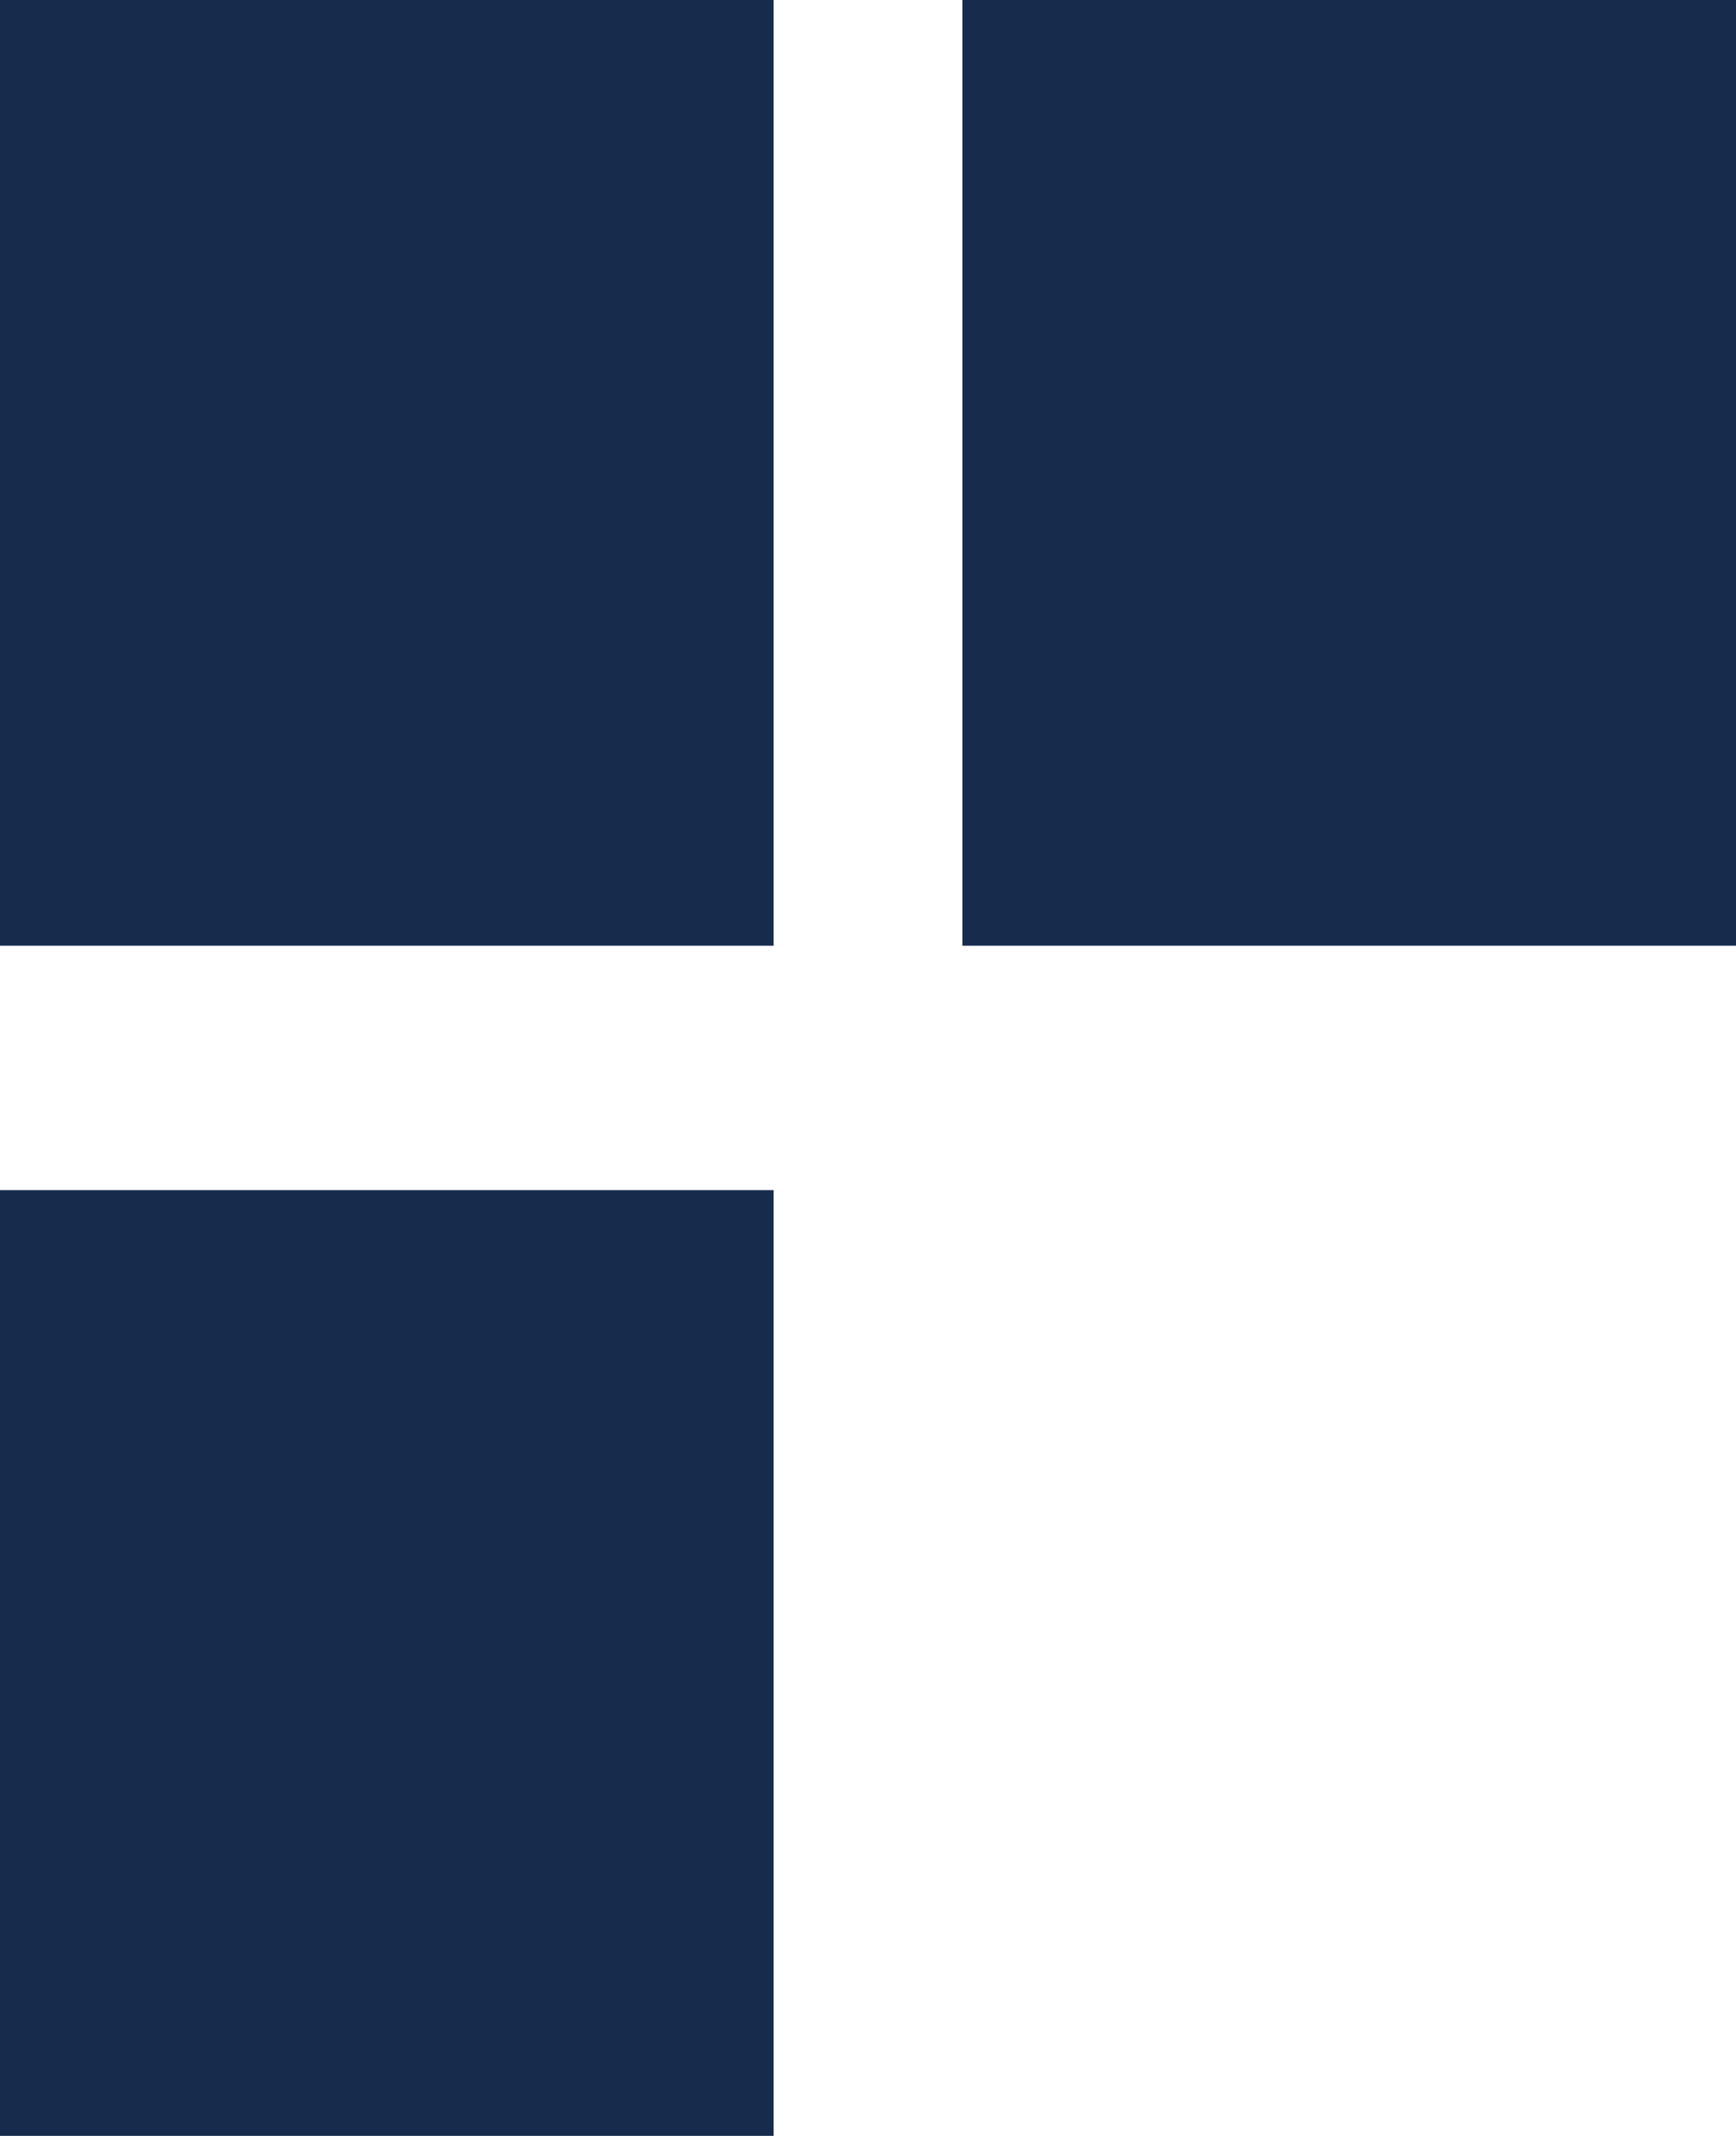 <svg xmlns="http://www.w3.org/2000/svg" width="14.209" height="17.476" viewBox="0 0 14.209 17.476">
  <g id="icon-appmanager" transform="translate(209.906 -544.512)">
    <rect id="Rectangle_5" data-name="Rectangle 5" width="7.738" height="6.332" transform="translate(-202.029 552.25) rotate(-90)" fill="#172b4d"/>
    <rect id="Rectangle_8" data-name="Rectangle 8" width="6.332" height="7.738" transform="translate(-209.906 544.512)" fill="#172b4d"/>
    <rect id="Rectangle_9" data-name="Rectangle 9" width="6.332" height="7.738" transform="translate(-209.906 554.25)" fill="#172b4d"/>
  </g>
</svg>
